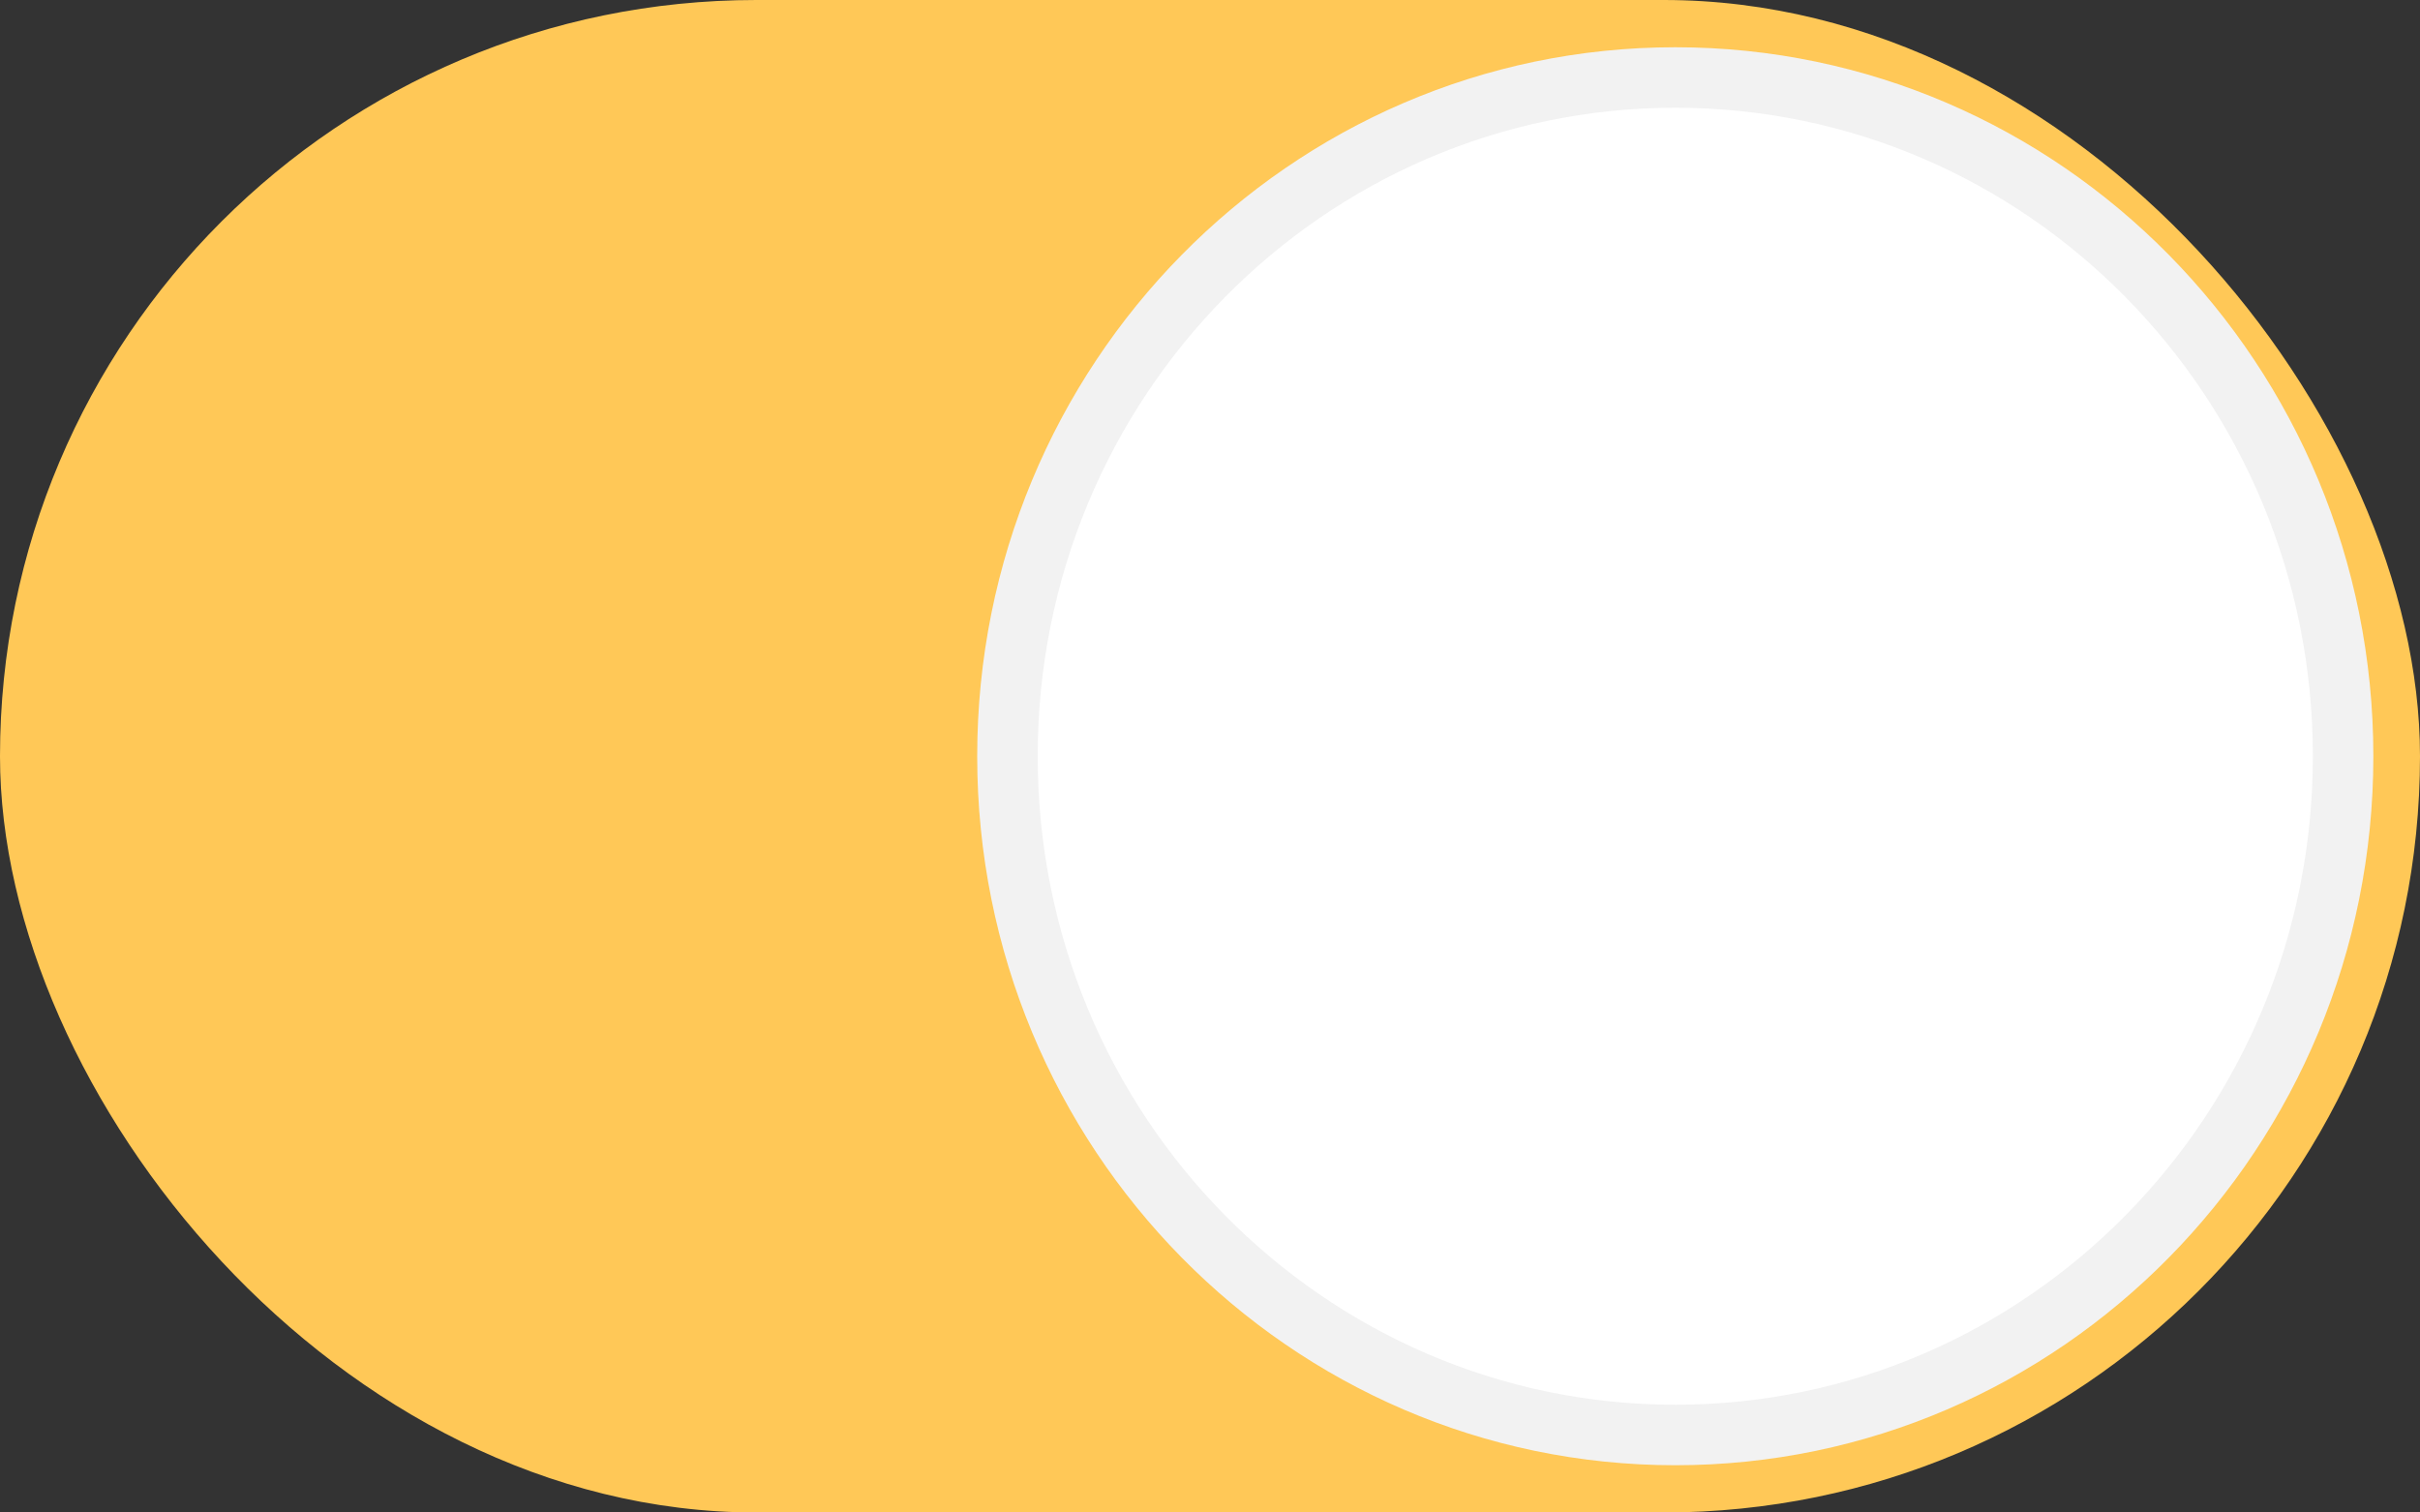<svg width="40" height="25" viewBox="0 0 40 25" fill="none" xmlns="http://www.w3.org/2000/svg">
<rect x="0" y="0" width="40" height="25" fill="#333333" stroke="none"/>
<rect width="40" height="25" rx="12.5" fill="#FFC857"/>
<path d="M38.729 12.5C38.729 18.703 33.78 23.719 27.691 23.719C21.602 23.719 16.652 18.703 16.652 12.5C16.652 6.297 21.602 1.281 27.691 1.281C33.78 1.281 38.729 6.297 38.729 12.5Z" fill="white" stroke="#F2F2F2"/>
</svg>

